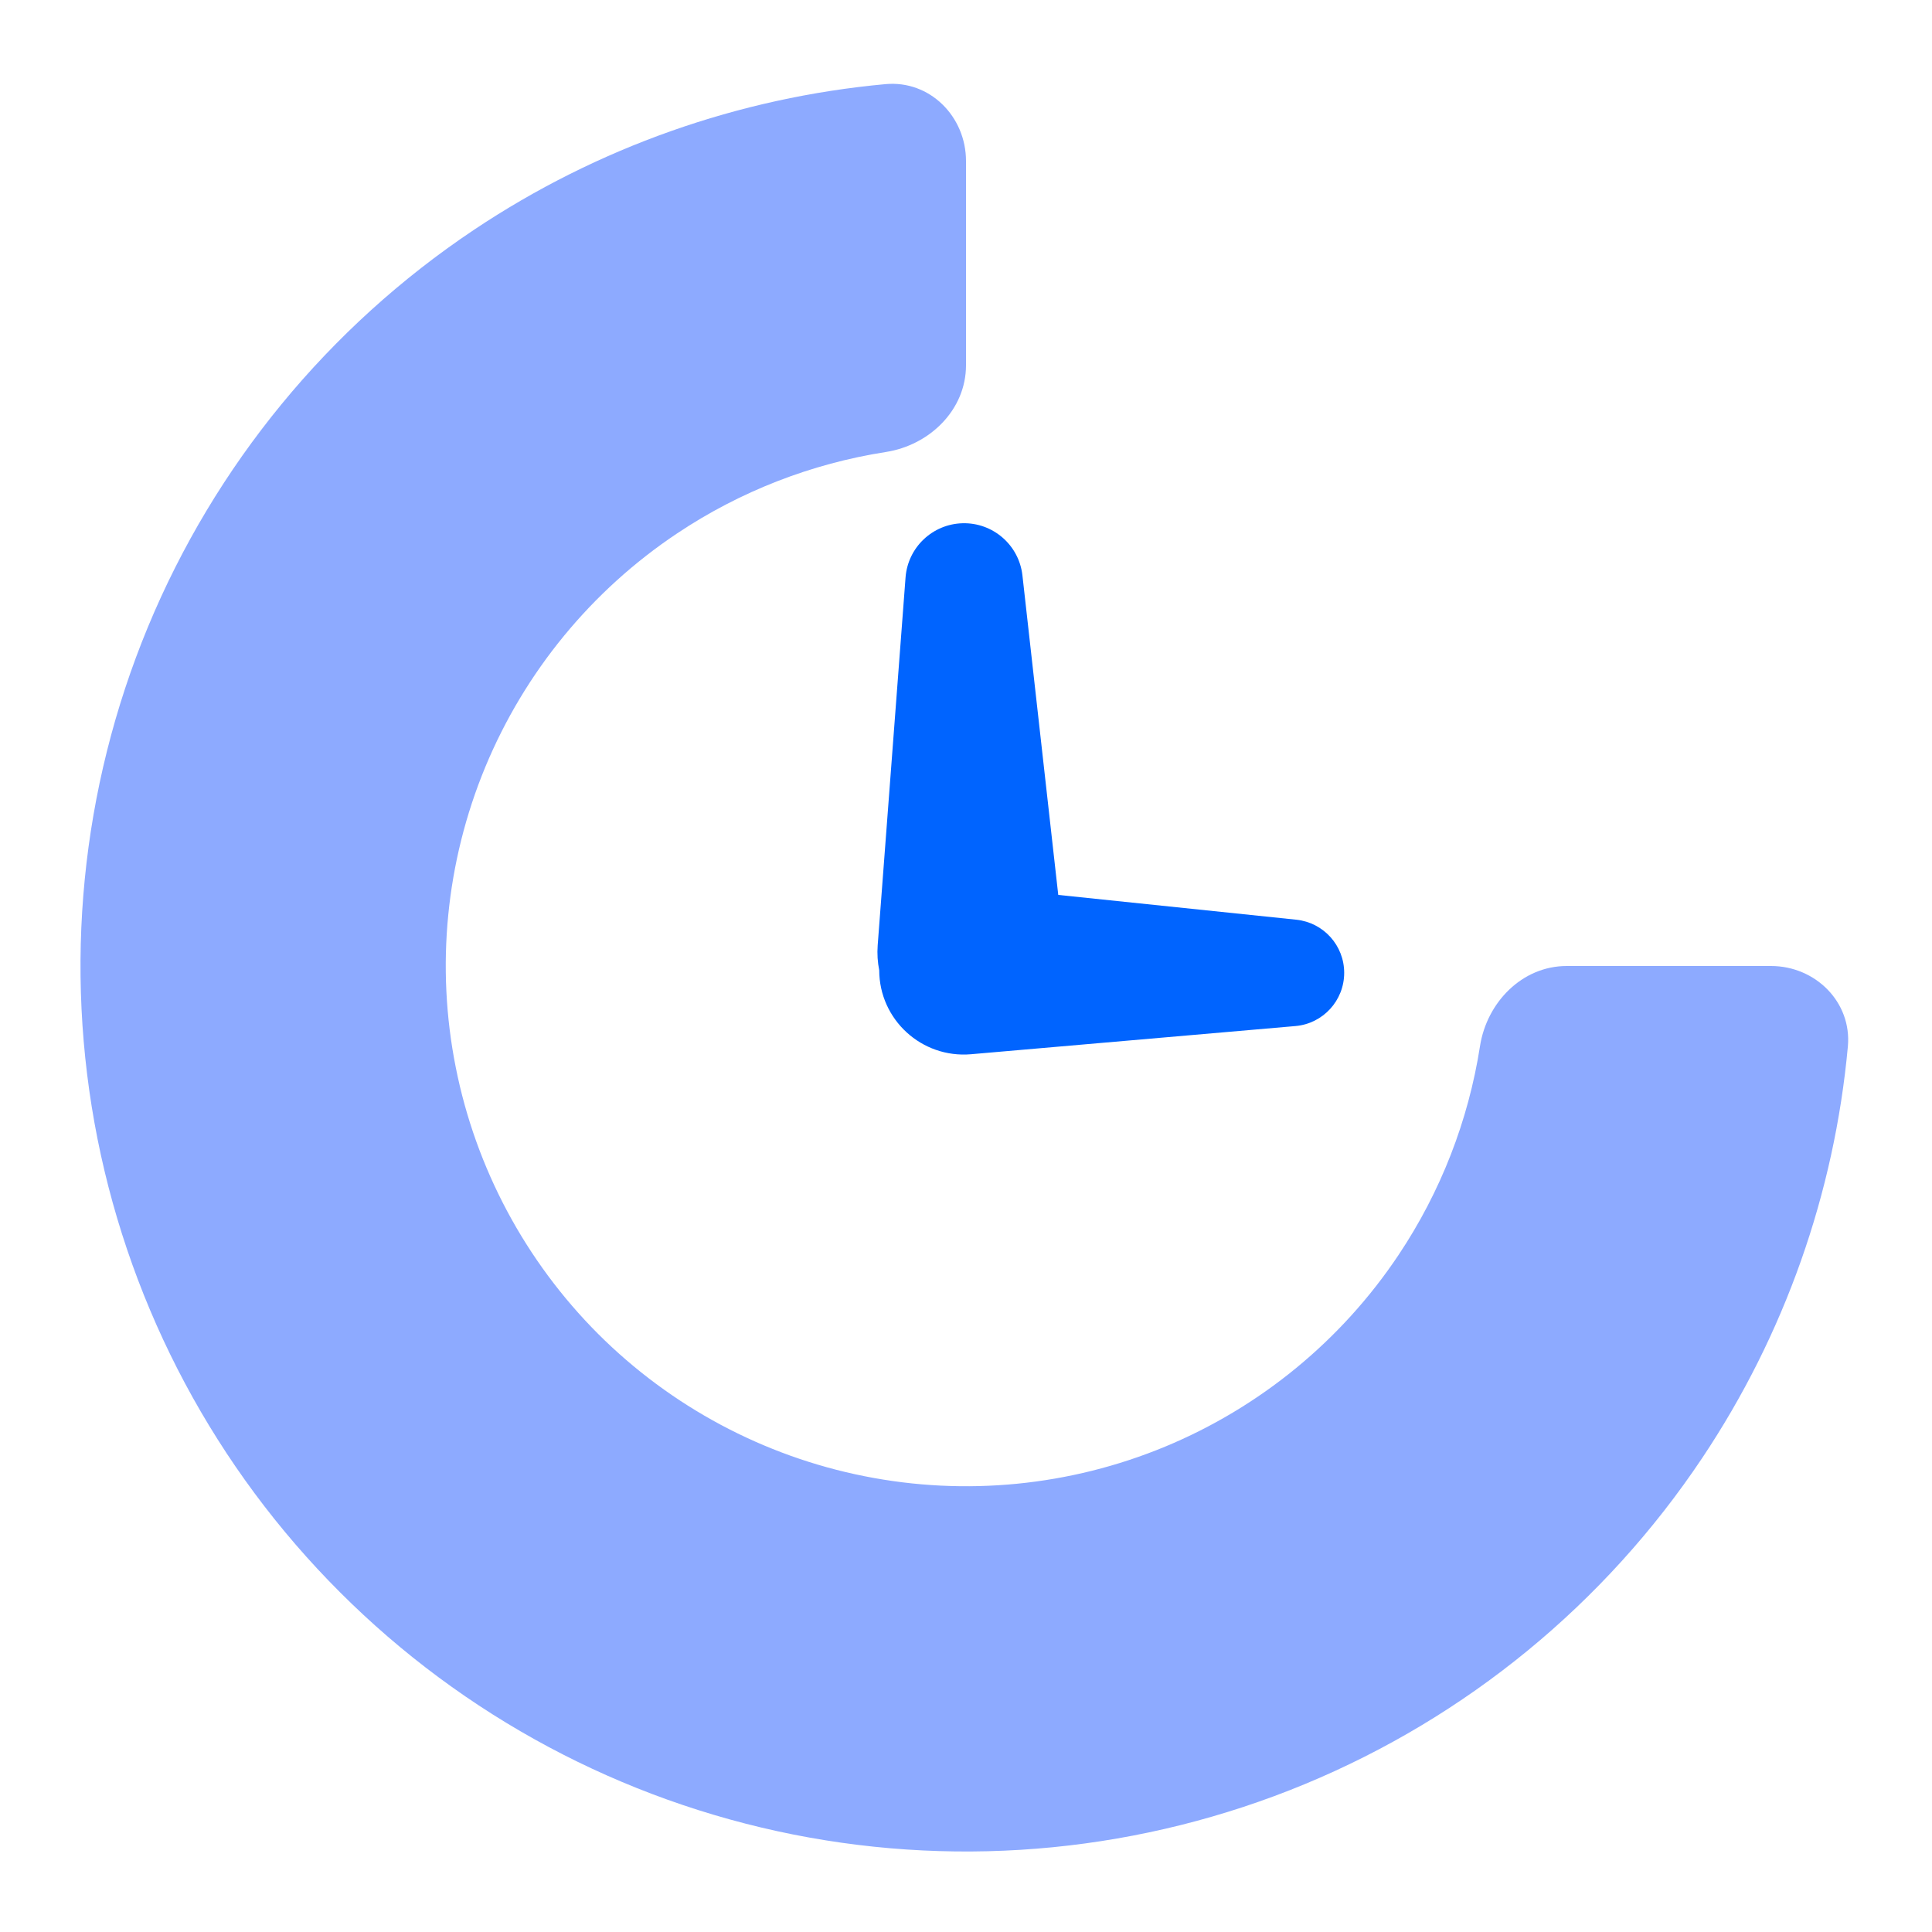 <svg width="24" height="24" viewBox="0 0 24 24" fill="none" xmlns="http://www.w3.org/2000/svg">
<path d="M12 2C12 1.448 11.551 0.995 11.001 1.045C9.178 1.212 7.42 1.831 5.889 2.854C4.08 4.063 2.67 5.78 1.837 7.79C1.005 9.8 0.787 12.012 1.211 14.146C1.636 16.28 2.683 18.24 4.222 19.778C5.76 21.317 7.72 22.364 9.854 22.789C11.988 23.213 14.2 22.995 16.209 22.163C18.22 21.33 19.938 19.92 21.146 18.111C22.169 16.58 22.788 14.822 22.955 12.999C23.005 12.449 22.552 12 22 12L19.462 12C18.91 12 18.47 12.45 18.385 12.996C18.241 13.92 17.897 14.806 17.373 15.59C16.663 16.653 15.654 17.481 14.473 17.971C13.292 18.46 11.993 18.588 10.739 18.338C9.486 18.089 8.334 17.473 7.43 16.57C6.527 15.666 5.911 14.514 5.662 13.261C5.412 12.007 5.54 10.708 6.029 9.527C6.519 8.346 7.347 7.337 8.41 6.627C9.194 6.103 10.08 5.759 11.004 5.615C11.55 5.53 12 5.09 12 4.538L12 2Z" fill="url(#paint0_angular_366_96958)"/>
<path fill-rule="evenodd" clip-rule="evenodd" d="M13.146 11.117L12.701 7.148C12.659 6.772 12.336 6.49 11.957 6.5C11.583 6.51 11.277 6.801 11.249 7.174L10.903 11.742C10.895 11.849 10.902 11.953 10.922 12.053C10.923 12.667 11.45 13.149 12.063 13.096L16.093 12.746C16.435 12.716 16.698 12.429 16.698 12.085C16.698 11.745 16.442 11.461 16.104 11.425L13.146 11.117Z" fill="#0064FF"/>
<defs>
<radialGradient id="paint0_angular_366_96958" cx="0" cy="0" r="1" gradientUnits="userSpaceOnUse" gradientTransform="translate(12 12) rotate(-180) scale(8.676 8.676)">
<stop offset="0.25" stop-color="#0064FF"/>
<stop offset="0.494" stop-color="#8DAAFF"/>
</radialGradient>
</defs>
</svg>
